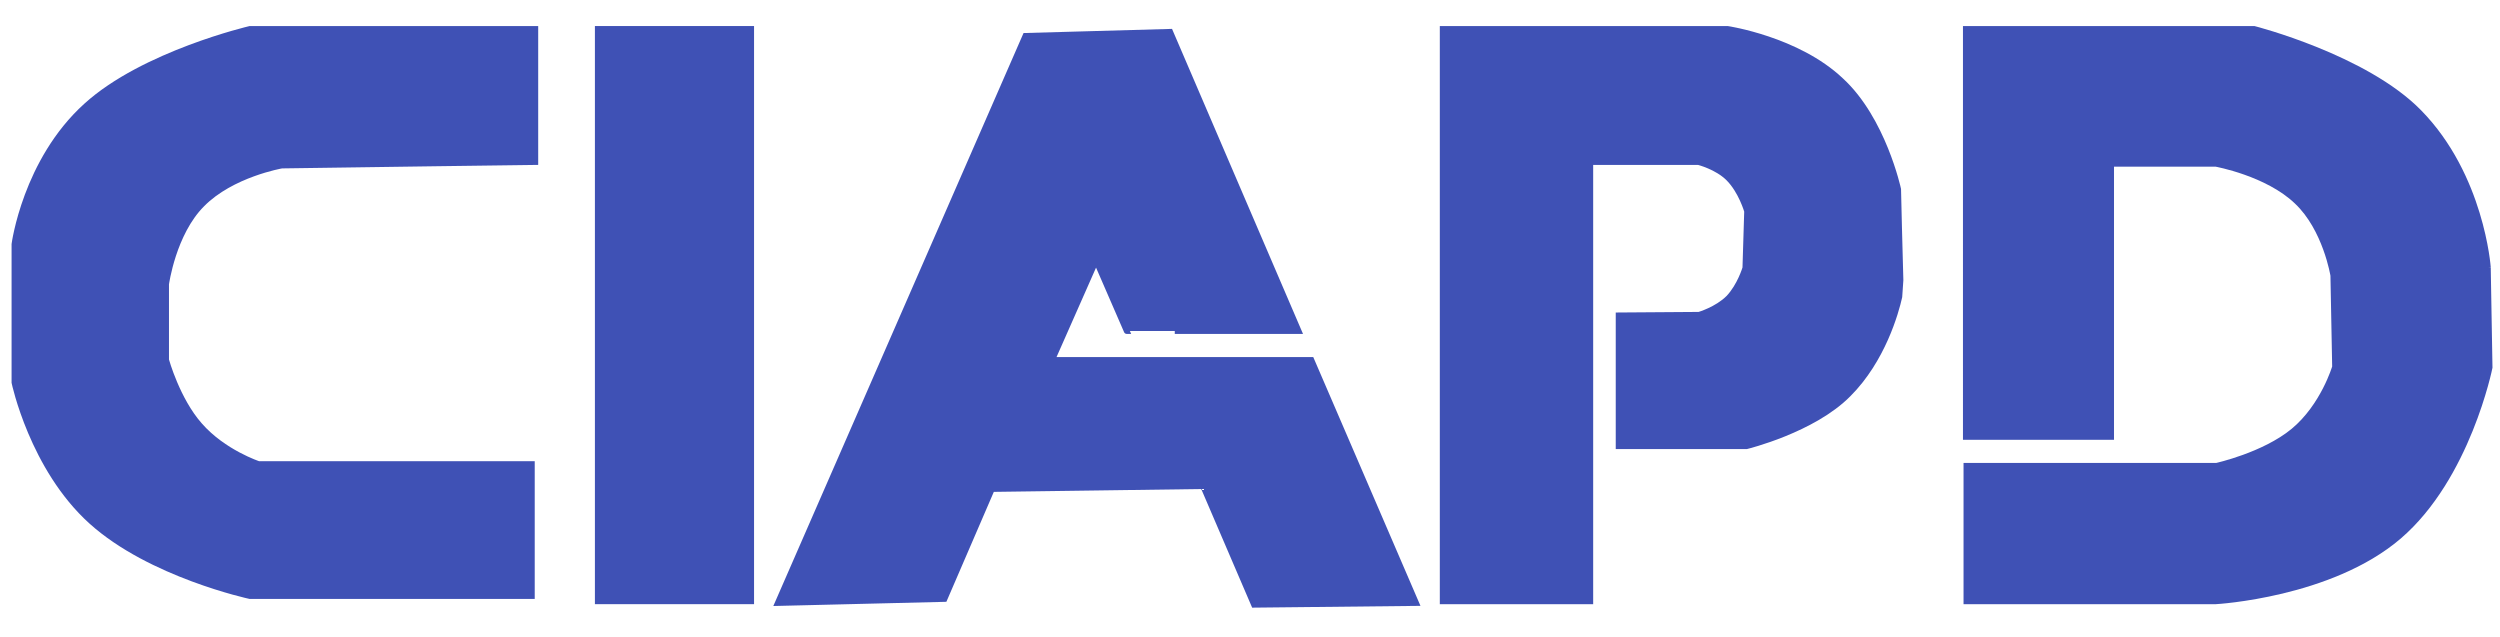 <?xml version="1.0" encoding="utf-8"?>
<!-- Generator: Adobe Illustrator 22.0.0, SVG Export Plug-In . SVG Version: 6.00 Build 0)  -->
<svg version="1.1" id="Ciapd" xmlns="http://www.w3.org/2000/svg" xmlns:xlink="http://www.w3.org/1999/xlink" x="0px" y="0px"
	 viewBox="0 0 432 110" style="enable-background:new 0 0 432 110;" xml:space="preserve">
<style type="text/css">
	.st0{fill:#3F51B5;stroke:#3F51B5;stroke-miterlimit:10;}
	.st1{fill:none;stroke:#3F51B5;stroke-miterlimit:10;}
</style>
<g id="I">
	<rect x="103.3" y="5" class="st0" width="26.5" height="98.9"/>
</g>
<path id="C" class="st0" d="M2.5,46.1c0,6.8,0,20,0,20s3.1,14.8,13.3,24S43.2,103,43.2,103h48.7V80.2H44.7c0,0-6.1-2-10.2-6.7
	c-3.9-4.4-5.8-11.3-5.8-11.3c0-0.4,0-0.8,0-0.8s0-8.6,0-12.3c0,0,1.2-8.8,6.2-13.8c5.1-5.2,13.8-6.7,13.8-6.7
	C61.6,28.4,92.5,28,92.5,28V5H43.2c0,0-18.4,4.3-28.3,13.3C4.4,27.8,2.5,42.2,2.5,42.2S2.5,43.8,2.5,46.1z"/>
<g id="P">
	<path class="st0" d="M297.7,77.1h4.1c0,0,11.5-2.8,17.6-9c5.9-5.9,8.2-14.1,8.8-16.8c0-0.1,0.2-2.9,0.2-2.9
		c-0.1-2.8-0.4-15.7-0.4-15.7s-2.6-12.1-9.9-18.8C310.6,6.8,298.5,5,298.5,5h-49.2v98.9h25.5V28h18.7c0,0,3.2,0.8,5.2,2.8
		c2.2,2.2,3.2,5.7,3.2,5.7l-0.3,9.8c0,0-0.9,3.1-2.9,5.2c-2,2-5.1,2.9-5.1,2.9l-13.9,0.1v22.6h18.9"/>
</g>
<path class="st0" d="M203,57.2c8.8,0,21.4,0,21.4,0L202.2,5.5l-25,0.7l-42.8,98l28.8-0.7l8.2-19l36.5-0.5l8.8,20.5l28-0.3l-18.1-42
	h-29.7c0,0-7.5,0-15.1,0l7.6-17.2l5.3,12.2C194.7,57.2,198.3,57.2,203,57.2z"/>
<line class="st1" x1="224.4" y1="57.2" x2="224.4" y2="57.2"/>
<path class="st0" d="M429.9,46.2l0.3,17.3c0,0-3.8,19-15.7,29.2c-11.8,10.1-31.6,11.2-31.6,11.2h-43.1V80.5H383c0,0,8.2-1.8,13.3-6
	c5.2-4.3,7.2-11.1,7.2-11.1l-0.3-15.8c0,0-1.3-8.1-6.3-12.8c-5.1-4.9-14-6.5-14-6.5s-18.1,0-18.1,0v40.8v6.4h-25.1V5h49.8
	c0,0,19.2,4.9,28.5,14.4C428.8,30.4,429.9,46.2,429.9,46.2"/>
</svg>
